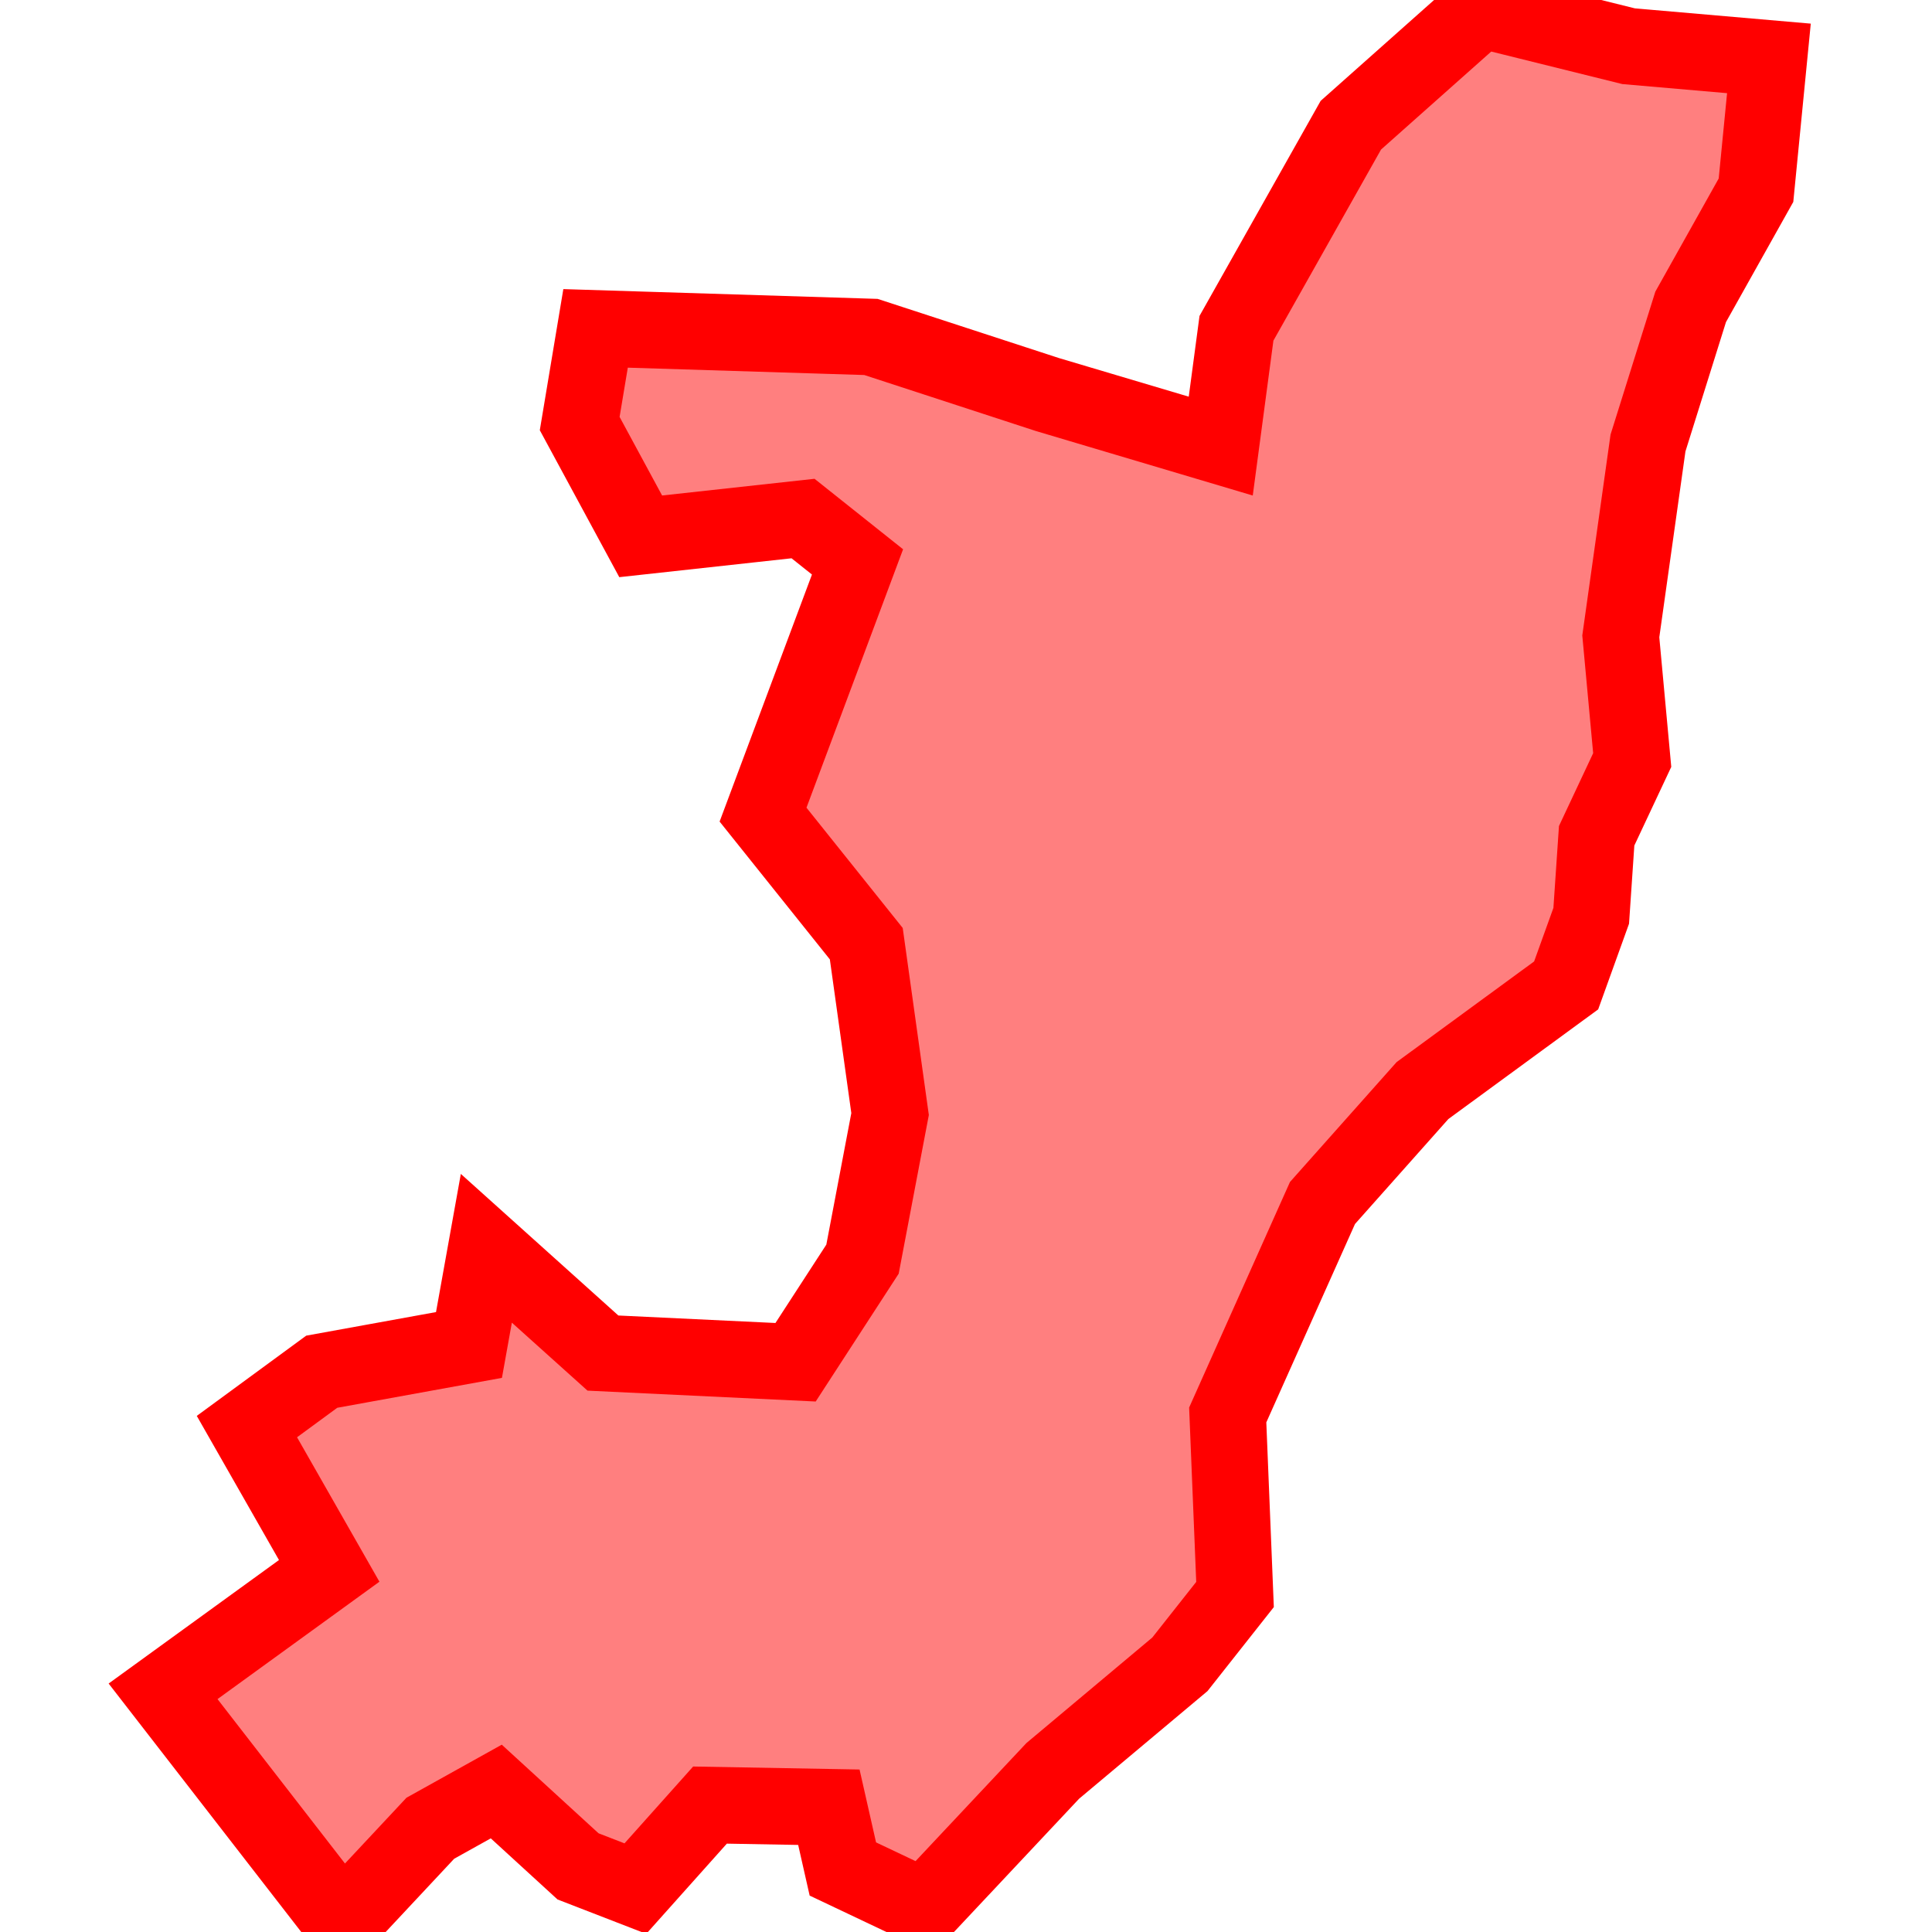 <?xml version="1.0" encoding="UTF-8"?>
<svg xmlns="http://www.w3.org/2000/svg" xmlns:xlink="http://www.w3.org/1999/xlink"
     width="101" height="101" viewBox="-50.5 -50.5 101 101">
<defs>
</defs>
<path d="M-20.281,47.07 L-20.281,47.07 L-24.556,43.156 L-28.003,45.075 L-32.608,50.0 L-41.975,37.918 L-33.29,31.621 L-37.592,24.078 L-33.68,21.21 L-25.983,19.812 L-25.075,14.757 L-18.98,20.235 L-8.909,20.715 L-5.41,15.325 L-3.969,7.74 L-5.213,-1.167 L-10.61,-7.913 L-5.671,-21.125 L-8.519,-23.392 L-17.006,-22.462 L-20.195,-28.357 L-19.365,-33.333 L-4.969,-32.885 L4.254,-29.875 L13.318,-27.179 L14.139,-33.339 L20.119,-43.955 L26.917,-50.0 L34.639,-48.084 L41.975,-47.447 L41.299,-40.557 L37.883,-34.458 L35.653,-27.341 L34.231,-17.232 L34.828,-10.767 L32.969,-6.808 L32.685,-2.624 L31.374,1.015 L23.863,6.513 L18.636,12.389 L13.682,23.471 L14.064,32.856 L11.181,36.507 L4.535,42.078 L-2.177,49.227 L-6.438,47.206 L-7.169,43.977 L-13.383,43.865 L-17.284,48.231 L-20.281,47.07 Z" stroke-width="4" stroke="#ff0000" fill="#ff0000" fill-opacity="0.5" />
</svg>